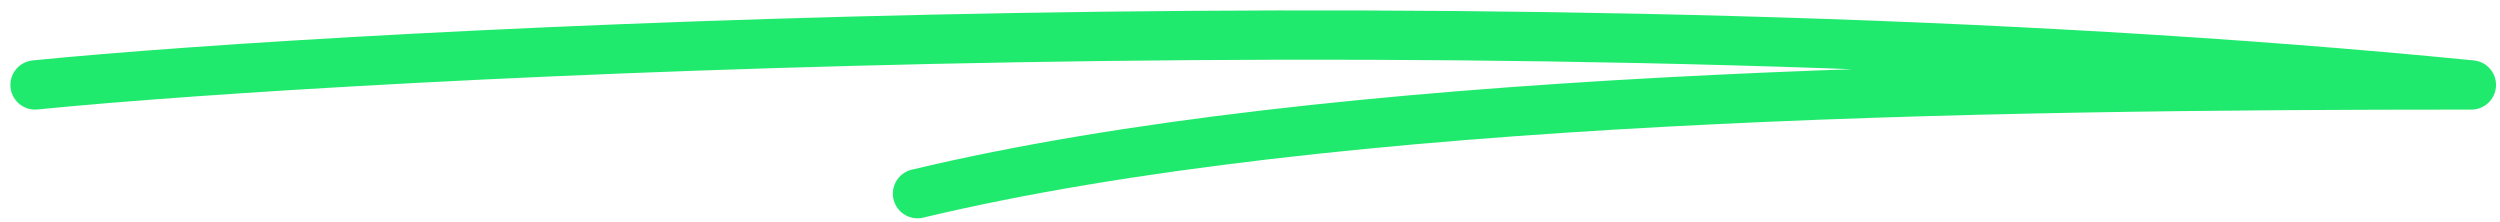 <svg width="214" height="19" viewBox="0 0 214 19" fill="none" xmlns="http://www.w3.org/2000/svg">
<path d="M3 7.271C30.369 4.534 129.991 -0.789 211.55 7.271C169.214 7.271 114.054 8.086 78.538 16.576" stroke="#20EA6D" stroke-width="4.22" stroke-linecap="round" stroke-linejoin="round"/>
</svg>
